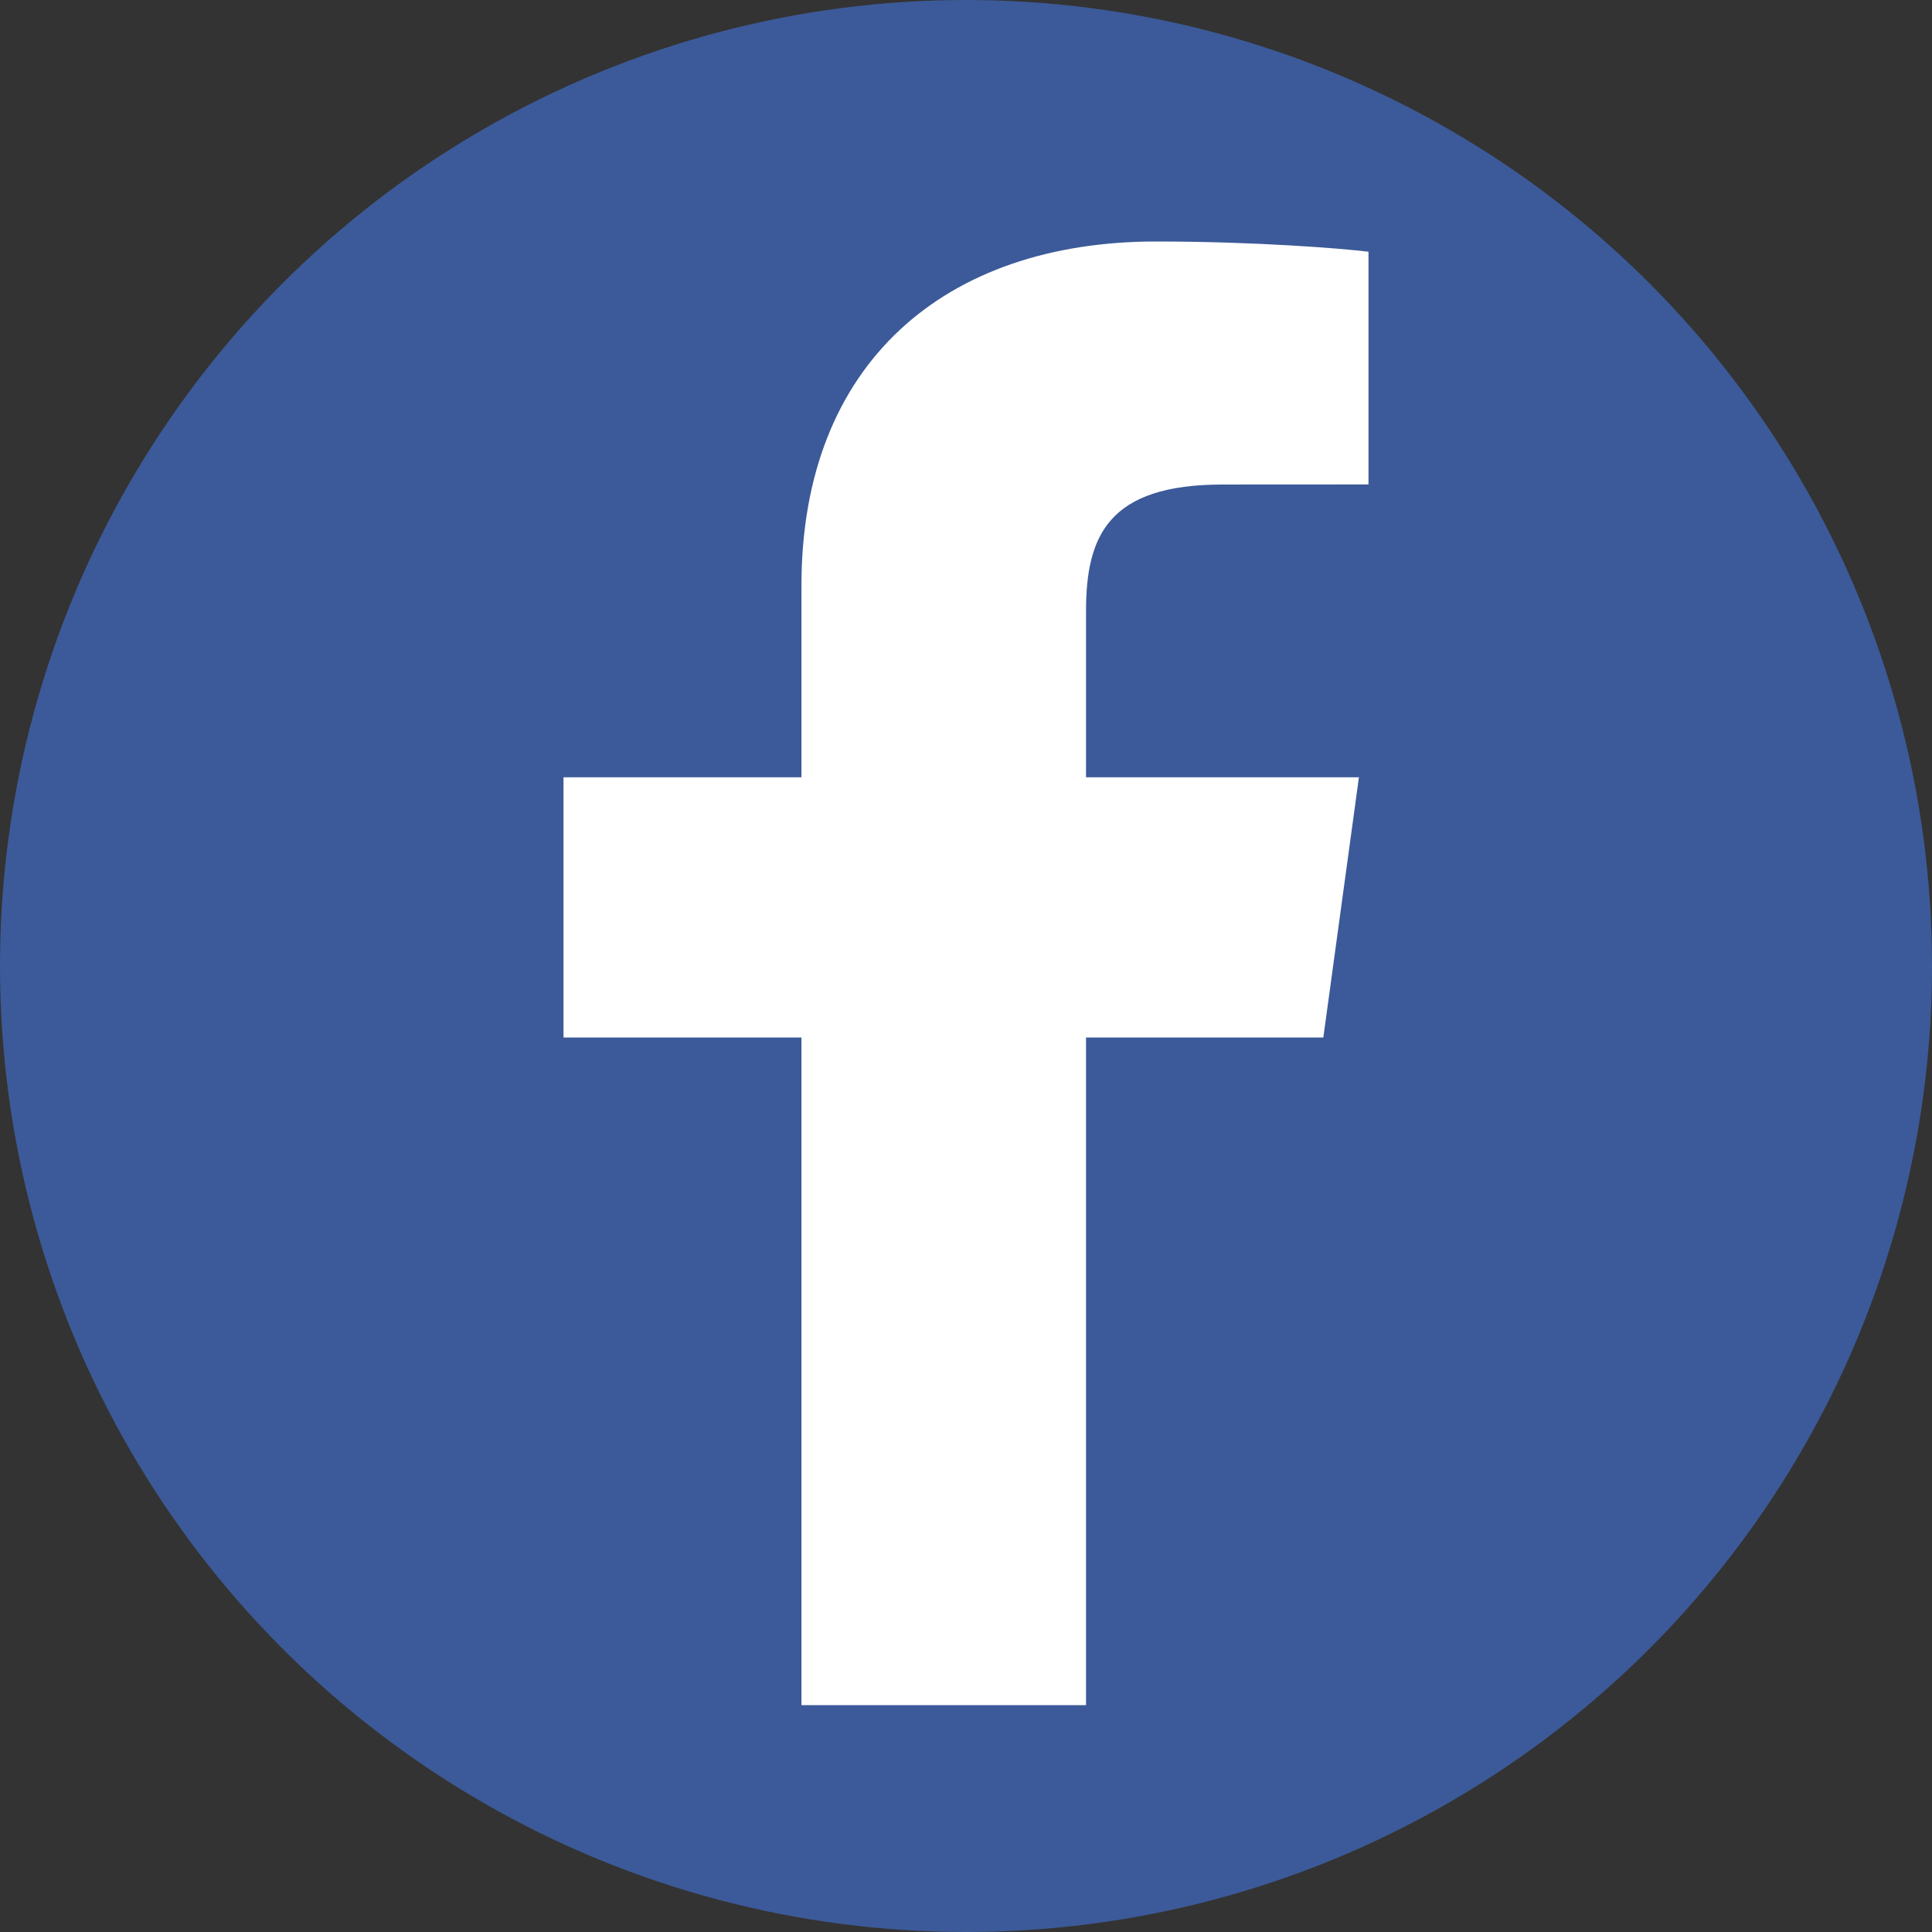 <?xml version="1.0" encoding="UTF-8"?>
<svg width="24px" height="24px" viewBox="0 0 24 24" version="1.1" xmlns="http://www.w3.org/2000/svg" xmlns:xlink="http://www.w3.org/1999/xlink">
    <rect x="0" y="0" width="24" height="24" fill="#333333" stroke="none"/>
    <!-- Generator: Sketch 51.2 (57519) - http://www.bohemiancoding.com/sketch -->
    <title>Icon/Facebook</title>
    <defs></defs>
    <g id="Icon/Facebook" stroke="none" stroke-width="1" fill="none" fill-rule="evenodd">
        <circle id="Oval" fill="#3C5A99" cx="12" cy="12" r="12"></circle>
        <path d="M13.491,21.182 L13.491,12.888 L16.439,12.888 L16.881,9.656 L13.491,9.656 L13.491,7.593 C13.491,6.657 13.766,6.019 15.187,6.019 L17,6.018 L17,3.127 C16.687,3.088 15.61,3 14.359,3 C11.745,3 9.956,4.506 9.956,7.272 L9.956,9.656 L7,9.656 L7,12.888 L9.956,12.888 L9.956,21.182 L13.491,21.182 Z" id="f" fill="#FFFFFF" fill-rule="nonzero"></path>
    </g>
</svg>